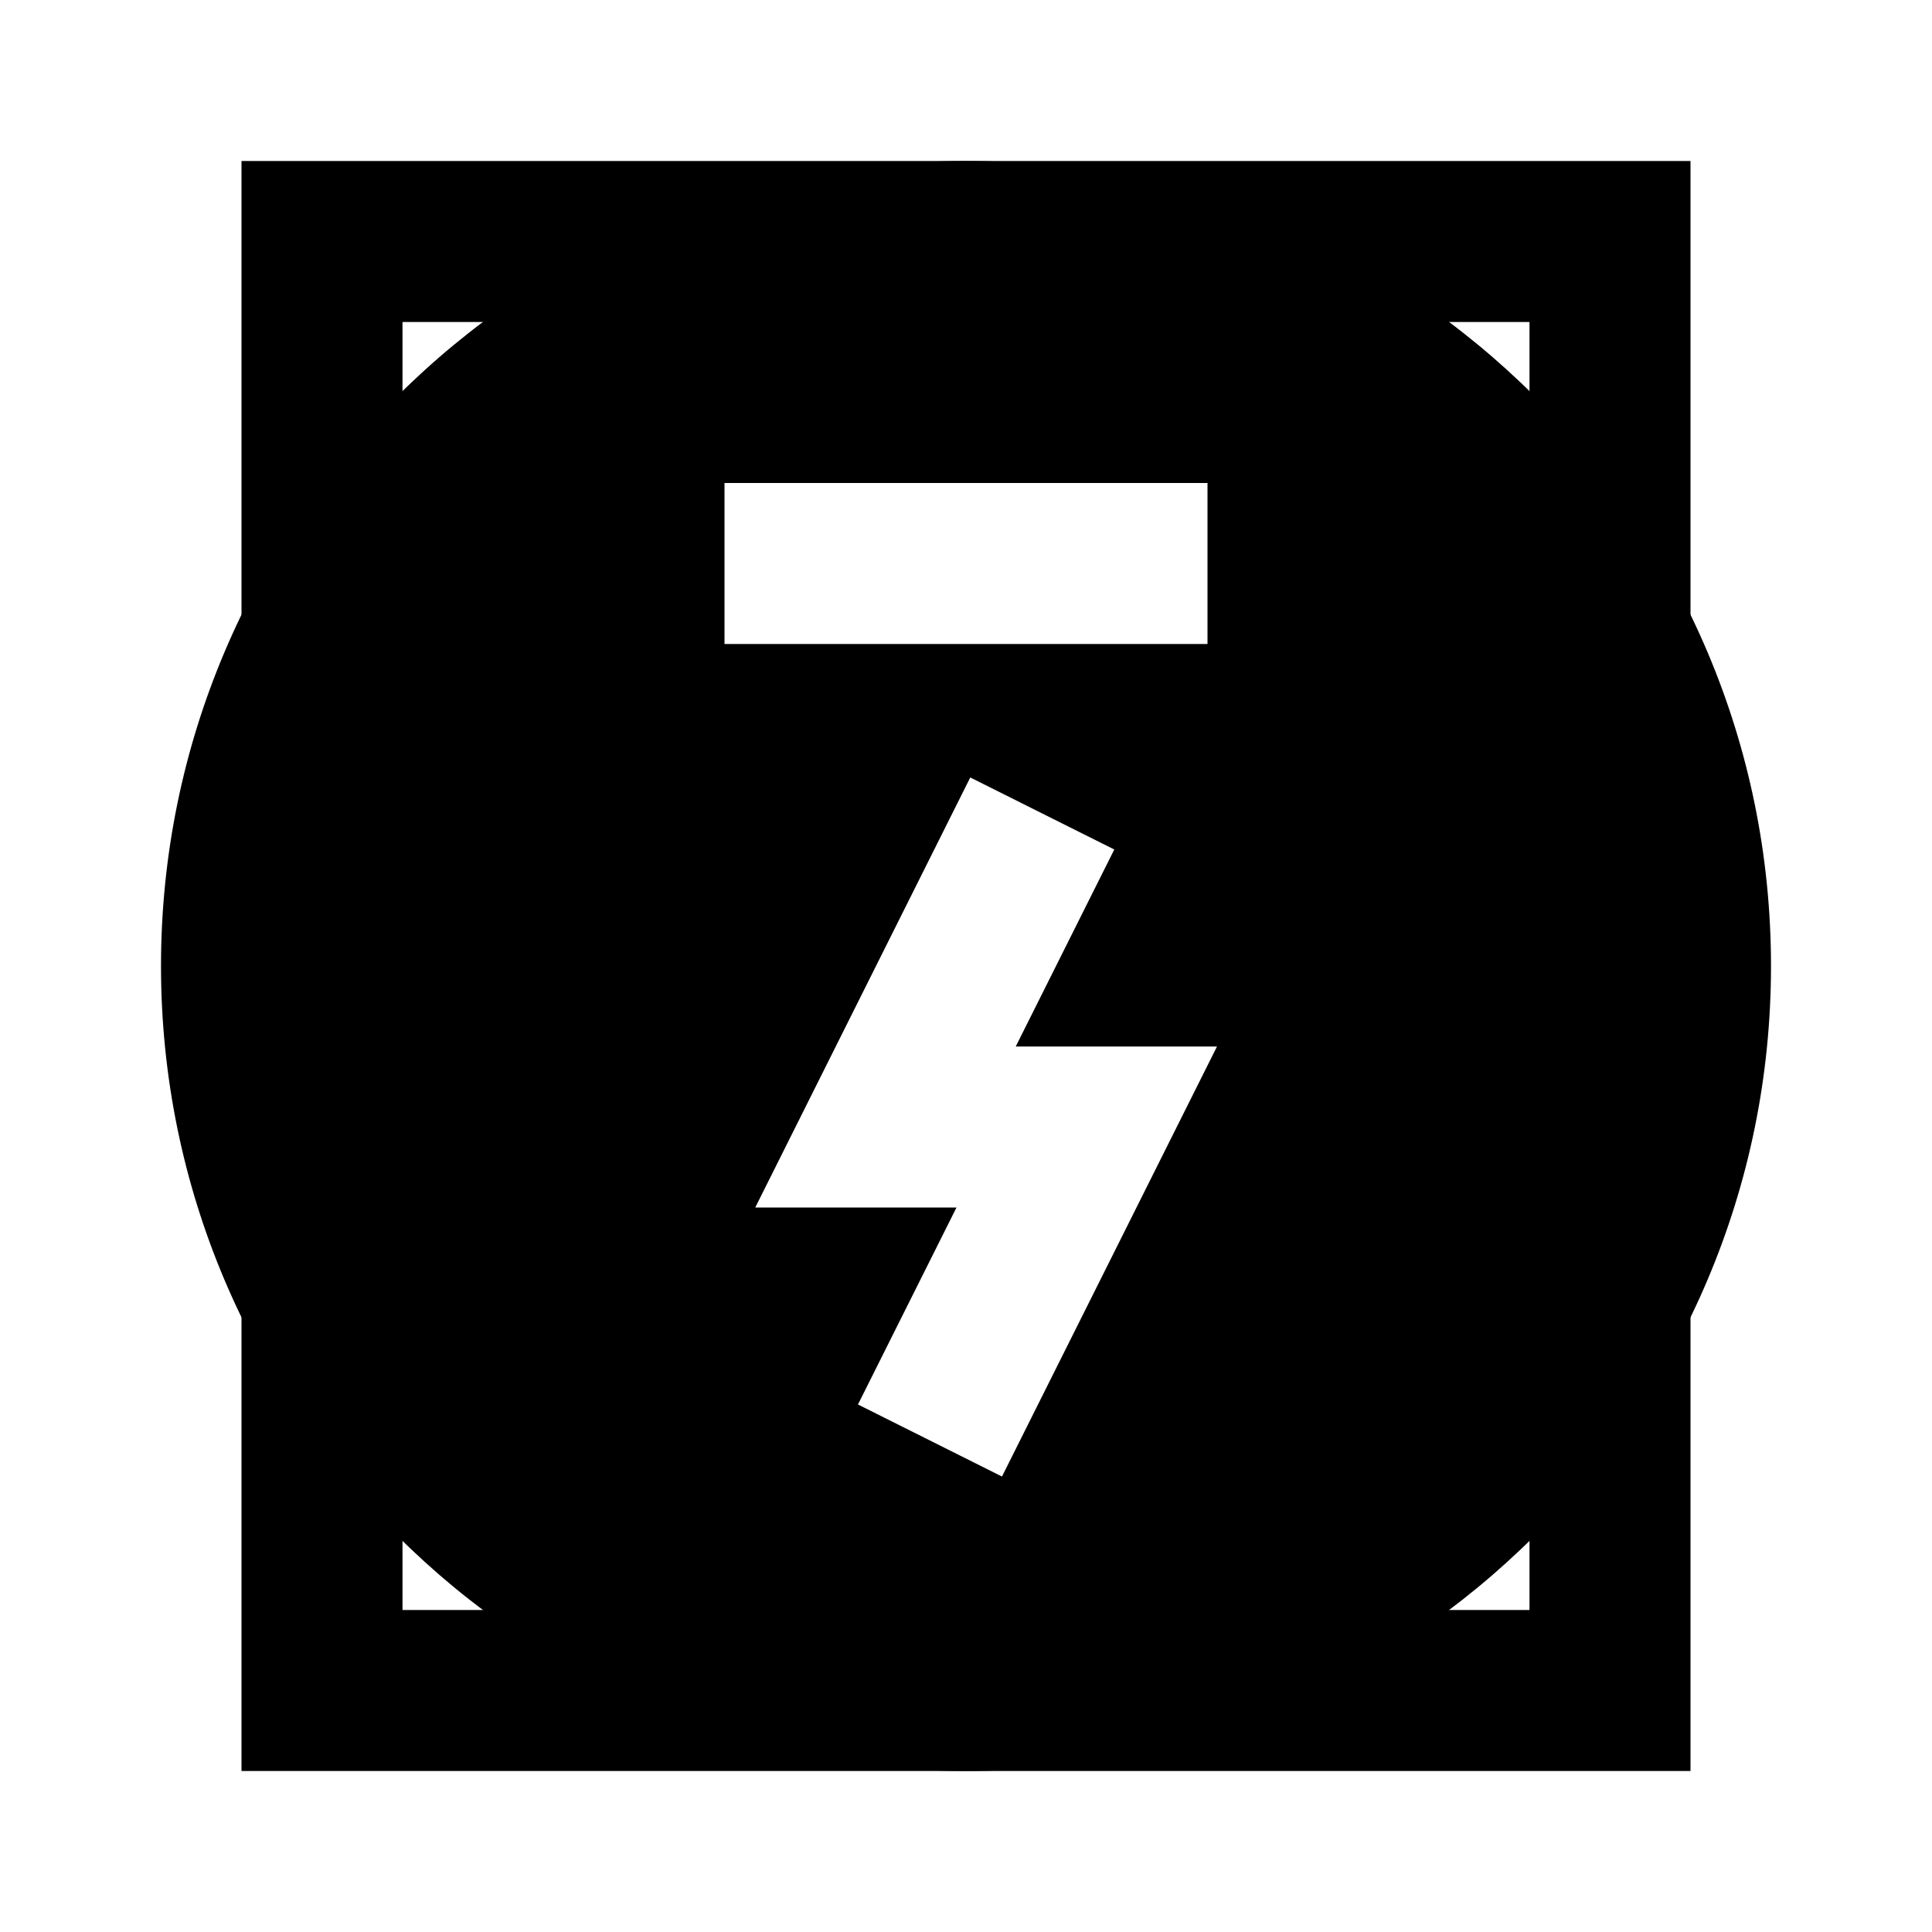 <svg width="24" height="24" viewBox="0 0 24 24" fill="none" xmlns="http://www.w3.org/2000/svg">
<path d="M4 16.25V21H20V16.25" stroke="black" stroke-width="2" stroke-linecap="round"/>
<path d="M20 7.75V3H4V7.75" stroke="black" stroke-width="2" stroke-linecap="round"/>
<path d="M12 2C17.523 2 22 6.477 22 12C22 17.523 17.523 22 12 22C6.477 22 2 17.523 2 12C2 6.477 6.477 2 12 2ZM9.382 15H11.882L10.658 17.447L12.447 18.342L15.118 13H12.618L13.842 10.553L12.053 9.658L9.382 15ZM9 6V8H15V6H9Z" fill="black"/>
</svg>
